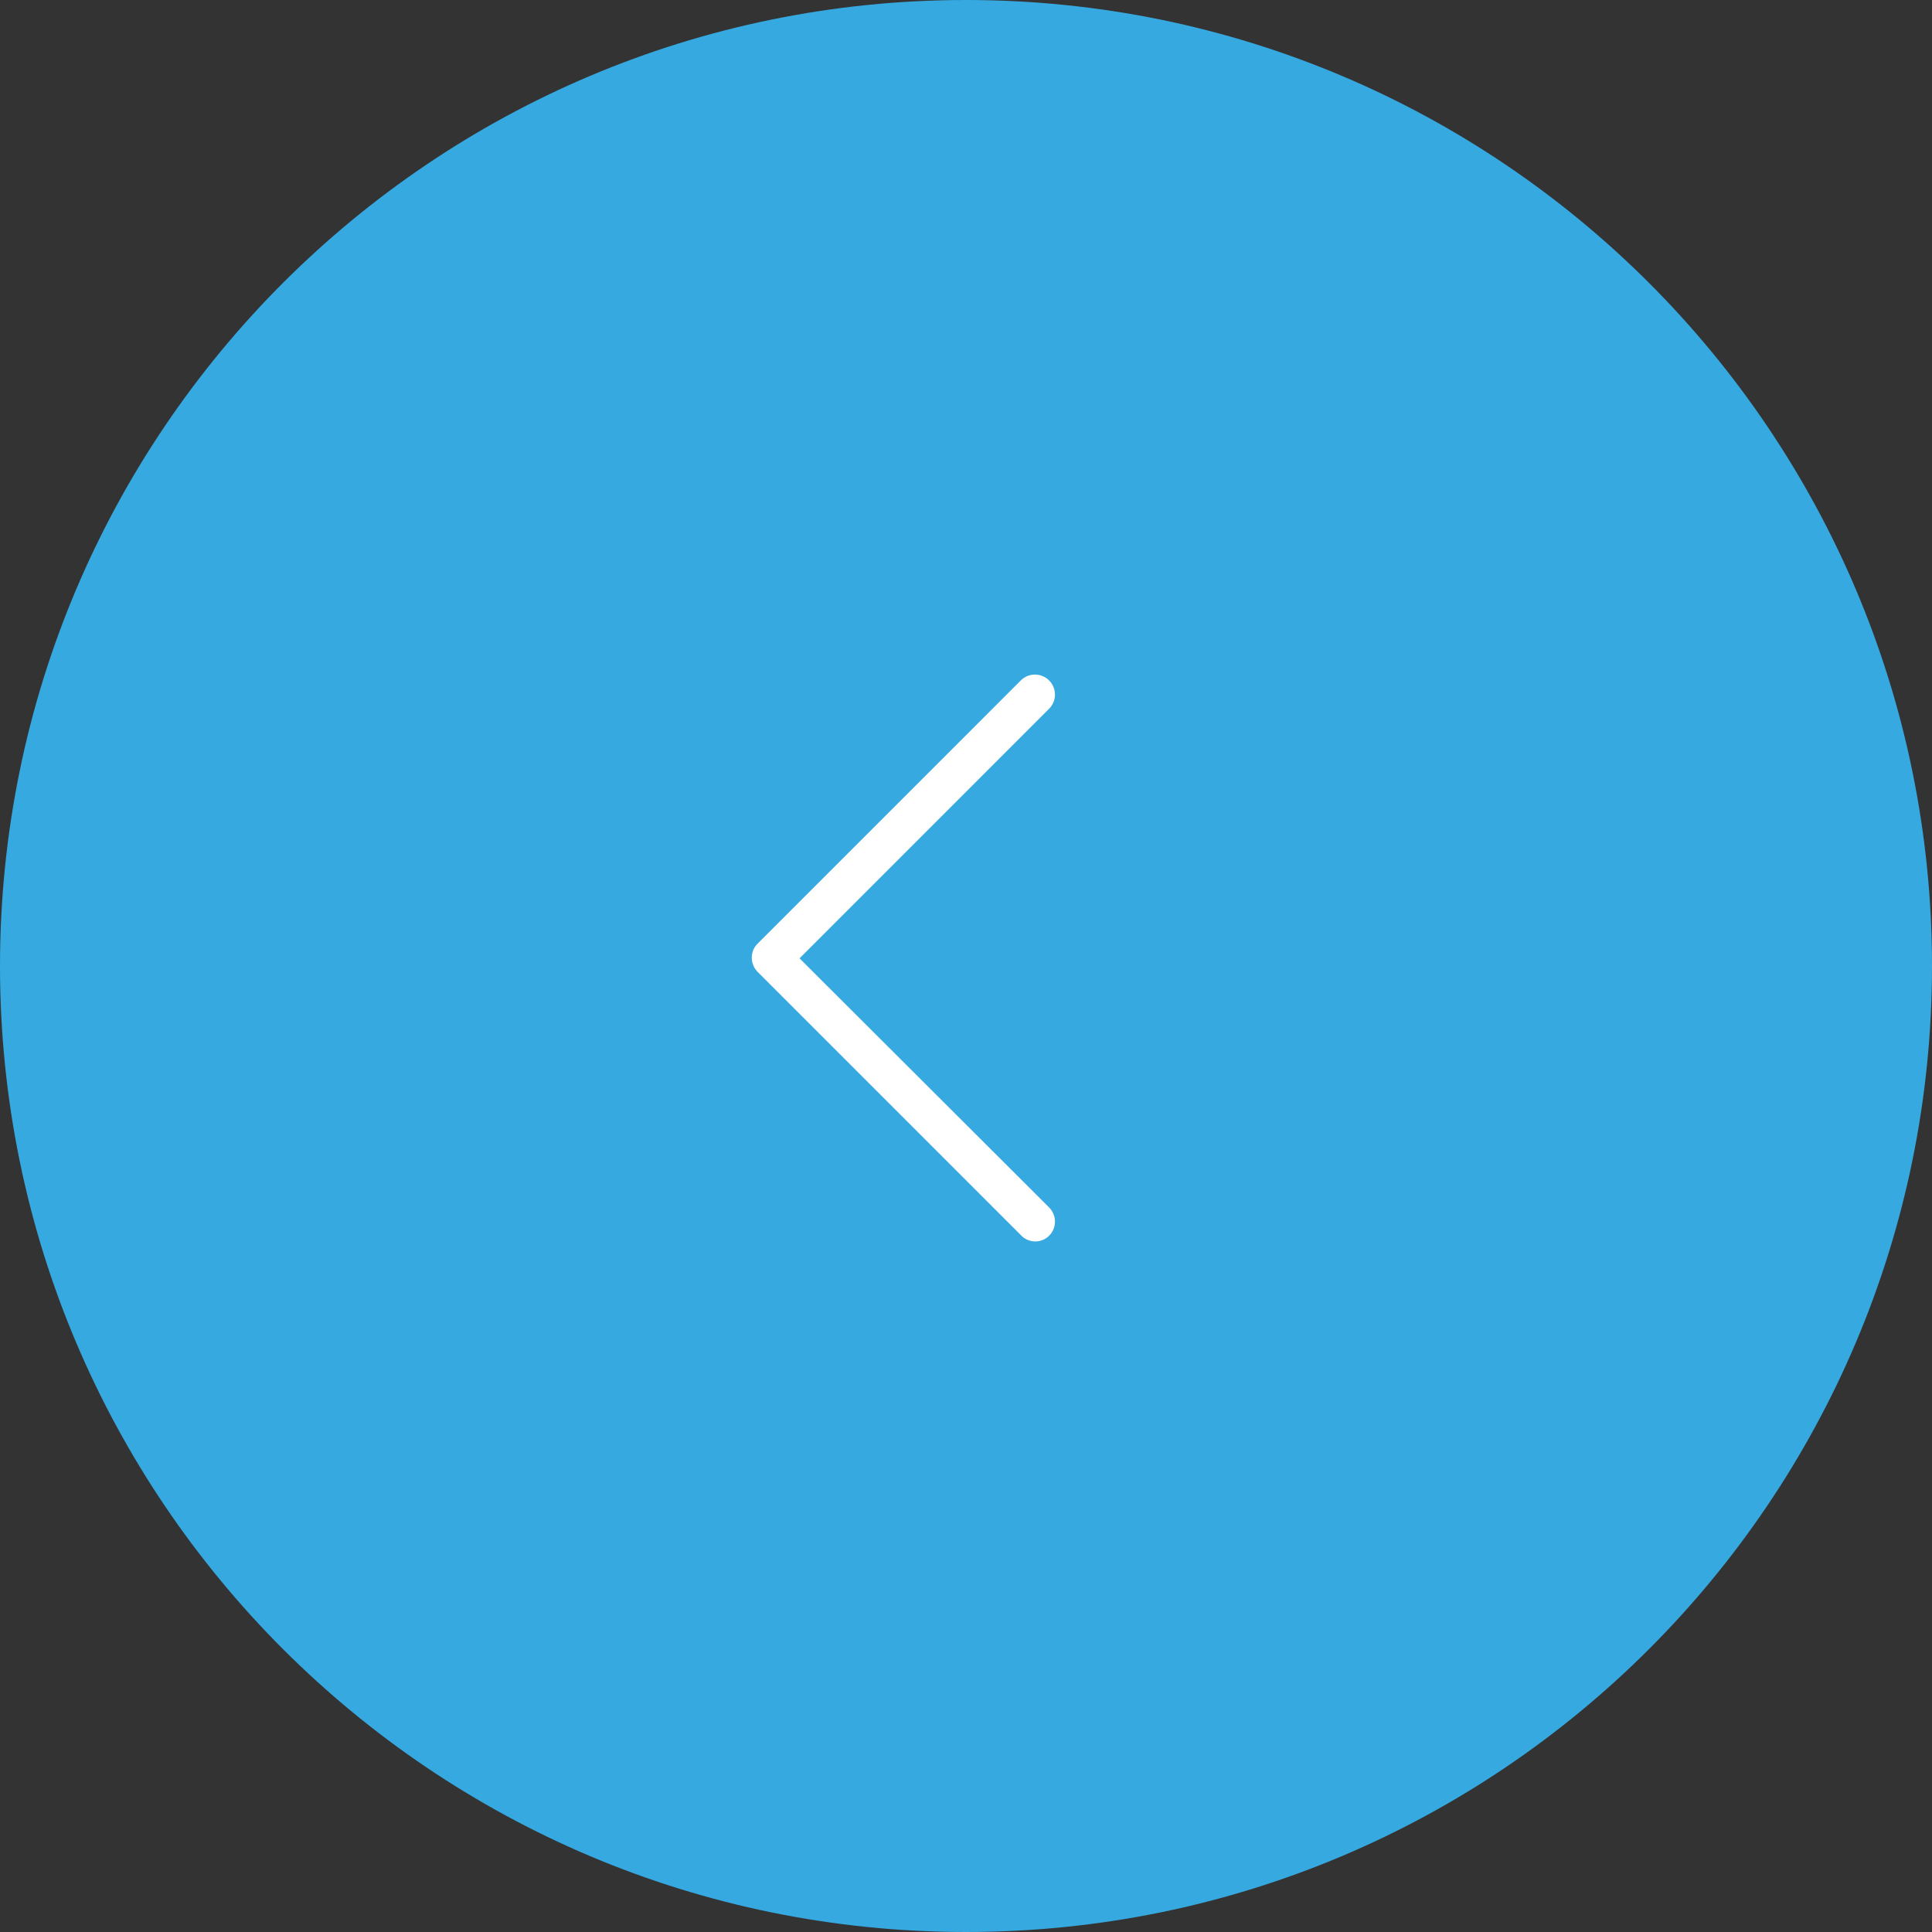 <svg width="58" height="58" viewBox="0 0 58 58" fill="none" xmlns="http://www.w3.org/2000/svg">
<rect x="0" y="0" width="58" height="58" fill="#333333" stroke="none"/>
<path d="M58 29C58 12.984 45.016 0 29 0C12.984 0 0 12.984 0 29C0 45.016 12.984 58 29 58C45.016 58 58 45.016 58 29Z" fill="#36A9E1"/>
<path d="M31.495 37.098C31.551 37.042 31.595 36.976 31.625 36.903C31.656 36.83 31.671 36.752 31.671 36.673C31.671 36.594 31.656 36.516 31.625 36.443C31.595 36.37 31.551 36.304 31.495 36.248L24.003 28.77L31.495 21.277C31.608 21.164 31.671 21.011 31.671 20.852C31.671 20.693 31.608 20.54 31.495 20.427C31.382 20.314 31.229 20.251 31.07 20.251C30.91 20.251 30.758 20.314 30.645 20.427L22.745 28.327C22.689 28.382 22.644 28.448 22.613 28.522C22.583 28.595 22.568 28.673 22.569 28.752C22.57 28.911 22.633 29.064 22.745 29.177L30.645 37.077C30.698 37.136 30.763 37.183 30.836 37.216C30.908 37.249 30.986 37.267 31.065 37.269C31.145 37.271 31.224 37.257 31.298 37.227C31.371 37.198 31.439 37.154 31.495 37.098Z" fill="white"/>
</svg>
